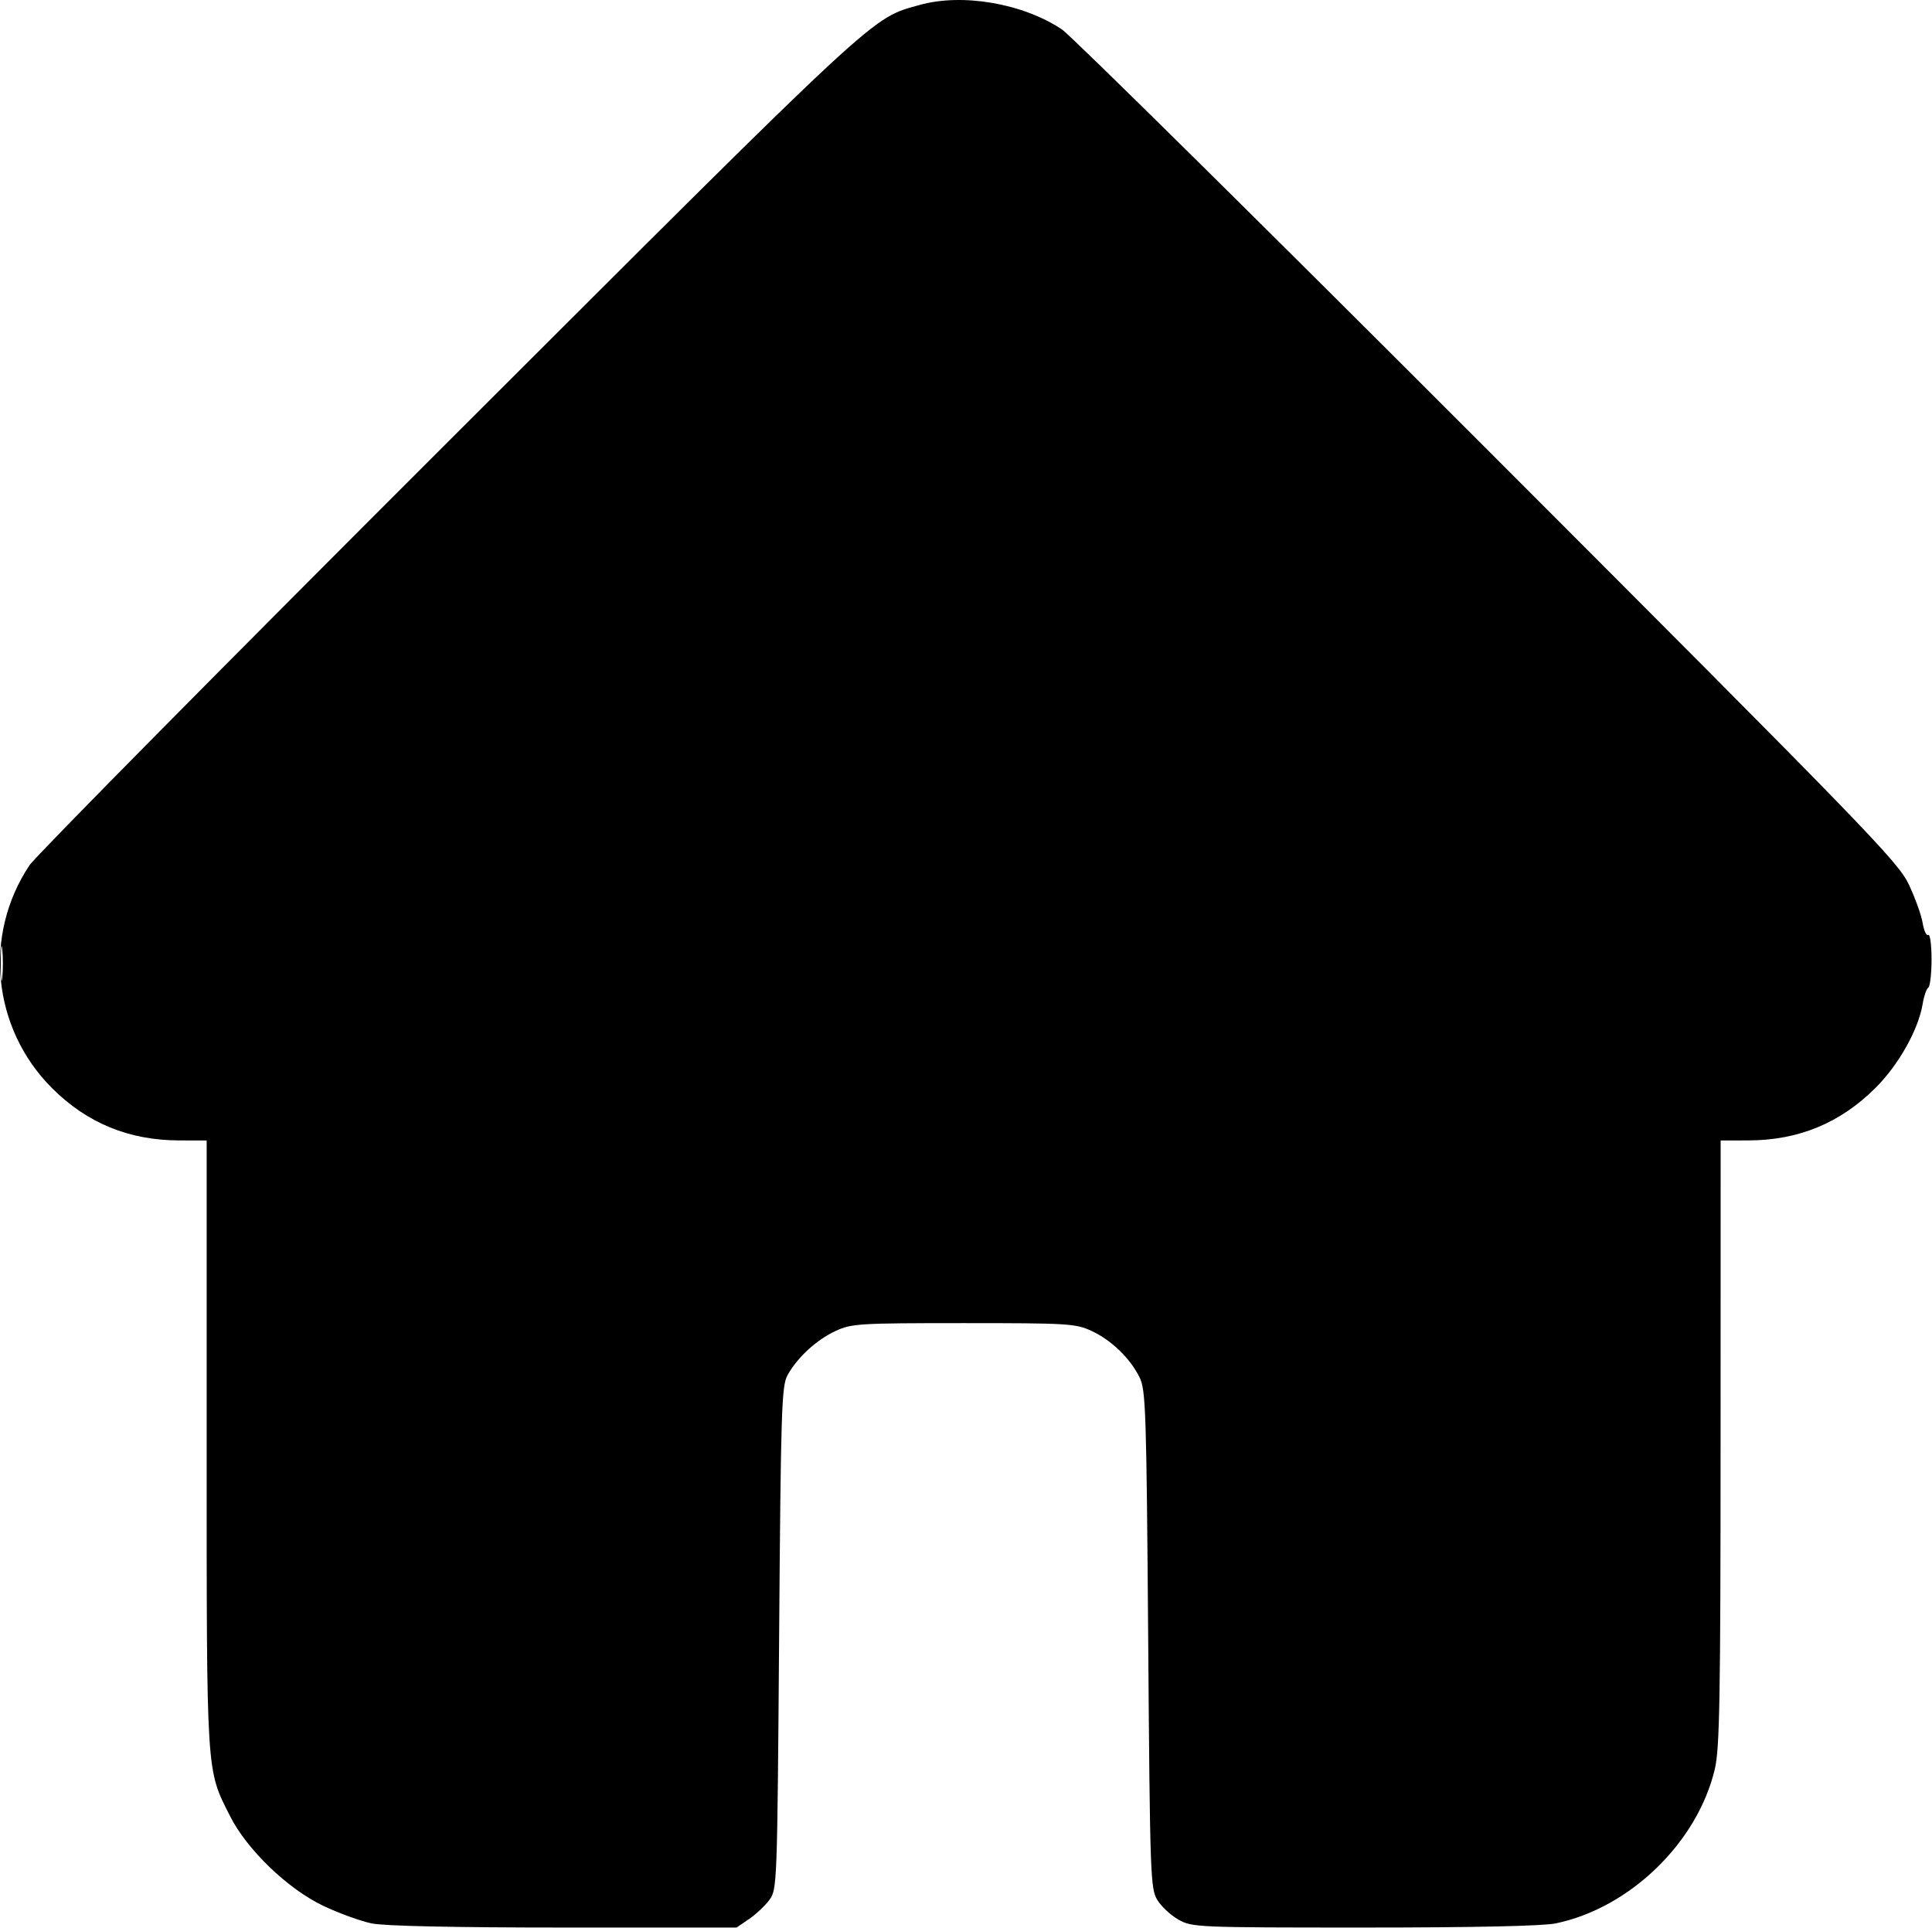 <svg width="513" height="512" viewBox="0 0 513 512" fill="none" xmlns="http://www.w3.org/2000/svg">
<path fill-rule="evenodd" clip-rule="evenodd" d="M244.141 1.328C231.186 4.975 234.78 1.646 119.58 116.696C59.742 176.456 9.463 227.328 7.848 229.745C-4.539 248.283 -2.046 273.088 13.796 288.93C23.106 298.24 34.238 302.816 47.626 302.838L54.876 302.85V383.456C54.876 472.136 54.72 469.652 61.087 482.27C65.589 491.193 76.456 501.641 85.876 506.103C90.001 508.057 95.761 510.15 98.675 510.753C102.071 511.456 120.43 511.85 149.777 511.85H195.58L198.886 509.6C200.704 508.362 203.133 506.08 204.284 504.528C206.345 501.747 206.383 500.722 206.876 435.028C207.33 374.422 207.533 368.064 209.097 365.206C211.667 360.511 216.794 355.785 221.865 353.438C226.117 351.47 228.068 351.35 255.876 351.35C283.724 351.35 285.628 351.467 289.876 353.445C295.129 355.891 300.043 360.648 302.58 365.742C304.237 369.071 304.415 374.447 304.876 435.35C305.351 498.053 305.471 501.508 307.286 504.506C308.336 506.241 310.873 508.604 312.922 509.756C316.553 511.796 317.818 511.85 362.213 511.85C391.388 511.85 409.684 511.455 413.077 510.753C432.776 506.675 450.742 489.246 455.336 469.757C456.617 464.325 456.849 451.143 456.861 383.1L456.876 302.85L464.126 302.838C477.575 302.816 488.645 298.241 498.081 288.805C504.176 282.71 509.414 273.351 510.522 266.578C510.861 264.503 511.53 262.564 512.007 262.269C512.485 261.974 512.876 258.582 512.876 254.732C512.876 250.882 512.482 247.975 512.001 248.273C511.52 248.57 510.851 247.134 510.515 245.082C510.18 243.029 508.524 238.425 506.836 234.85C503.991 228.824 495.842 220.418 395.071 119.554C335.289 59.716 284.398 9.437 281.981 7.822C271.596 0.883 255.52 -1.876 244.141 1.328ZM0.212 255.85C0.212 259.975 0.389 261.663 0.604 259.6C0.82 257.538 0.82 254.163 0.604 252.1C0.389 250.038 0.212 251.725 0.212 255.85Z" fill="black"/>
</svg>
